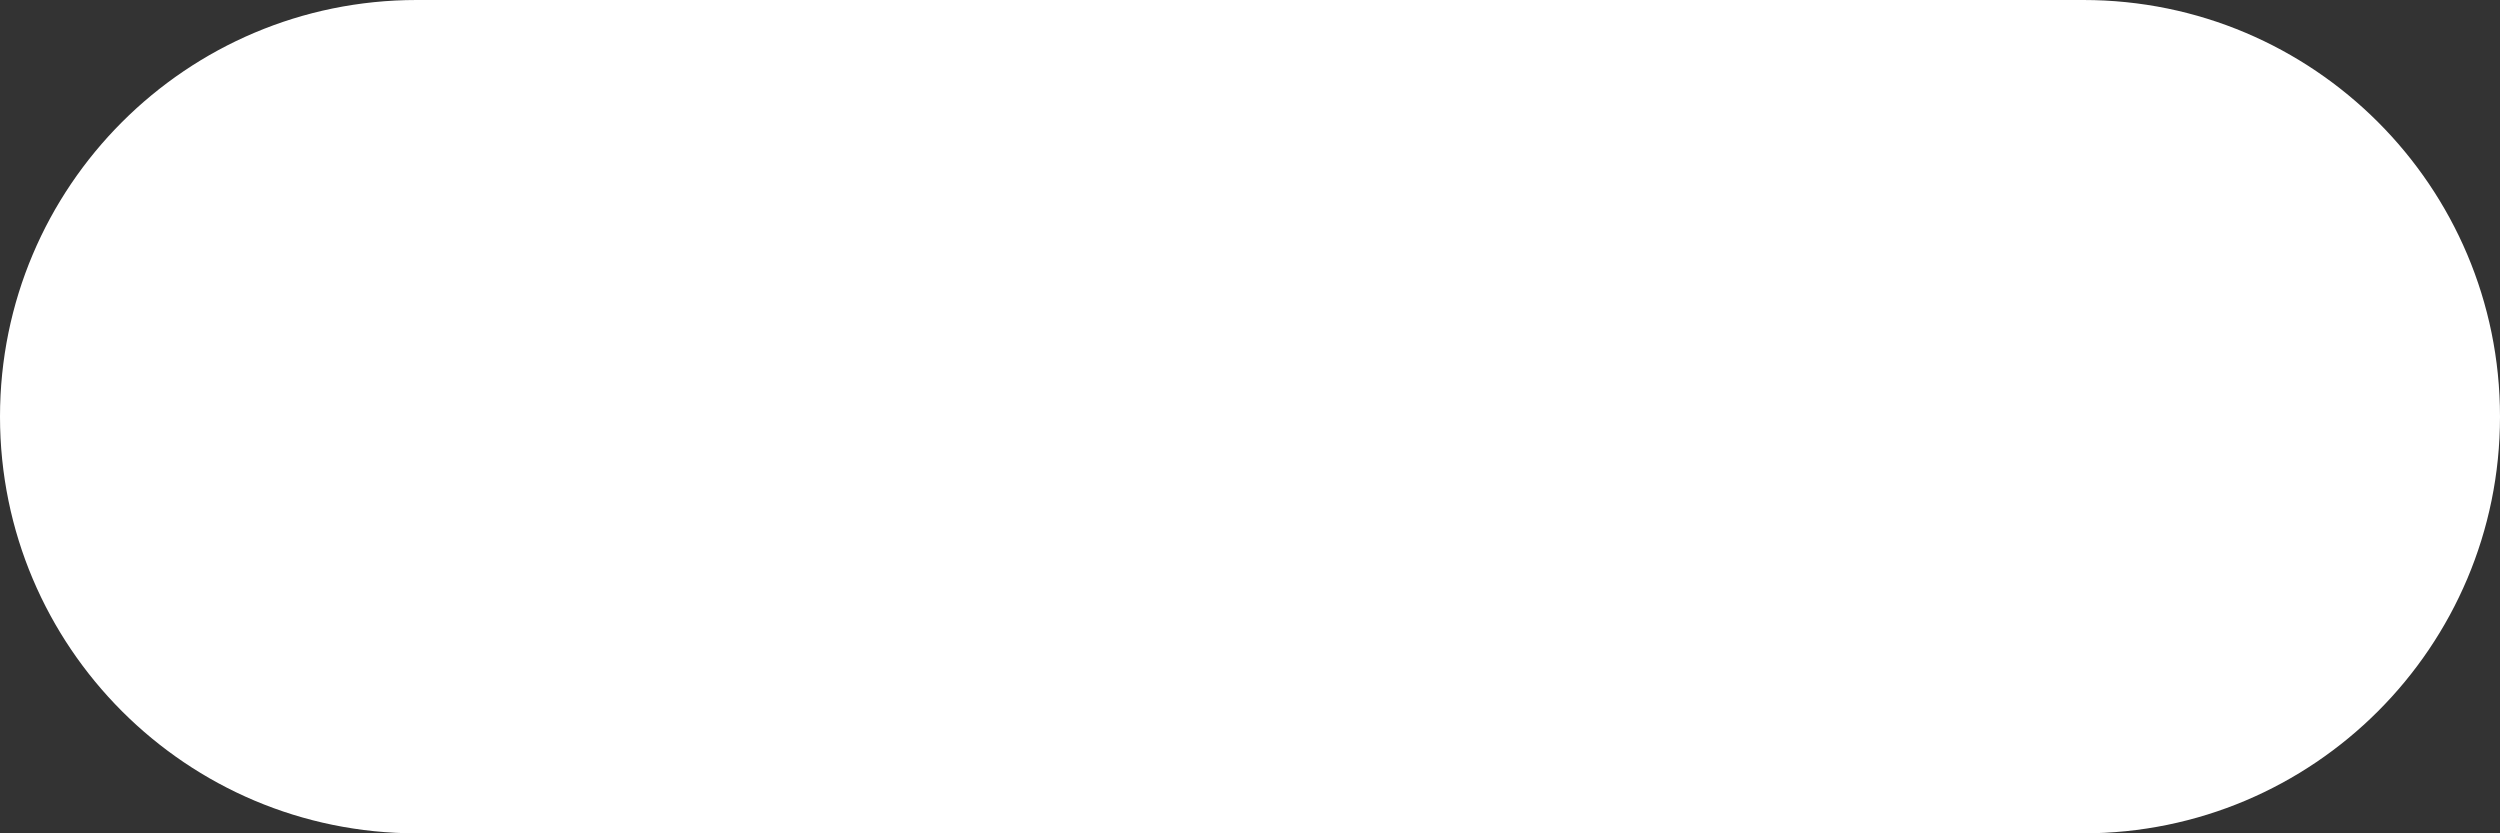 <svg width="150" height="50" viewBox="0 0 150 50" fill="none" xmlns="http://www.w3.org/2000/svg">
<rect x="0" y="0" width="150" height="50" fill="#333333" stroke="none"/>
<path d="M25 0H125V50H25V0Z" fill="white"/>
<path d="M50 25C50 38.807 38.807 50 25 50C11.193 50 0 38.807 0 25C0 11.193 11.193 0 25 0C38.807 0 50 11.193 50 25Z" fill="white"/>
<path d="M150 25C150 38.807 138.807 50 125 50C111.193 50 100 38.807 100 25C100 11.193 111.193 0 125 0C138.807 0 150 11.193 150 25Z" fill="white"/>
</svg>
